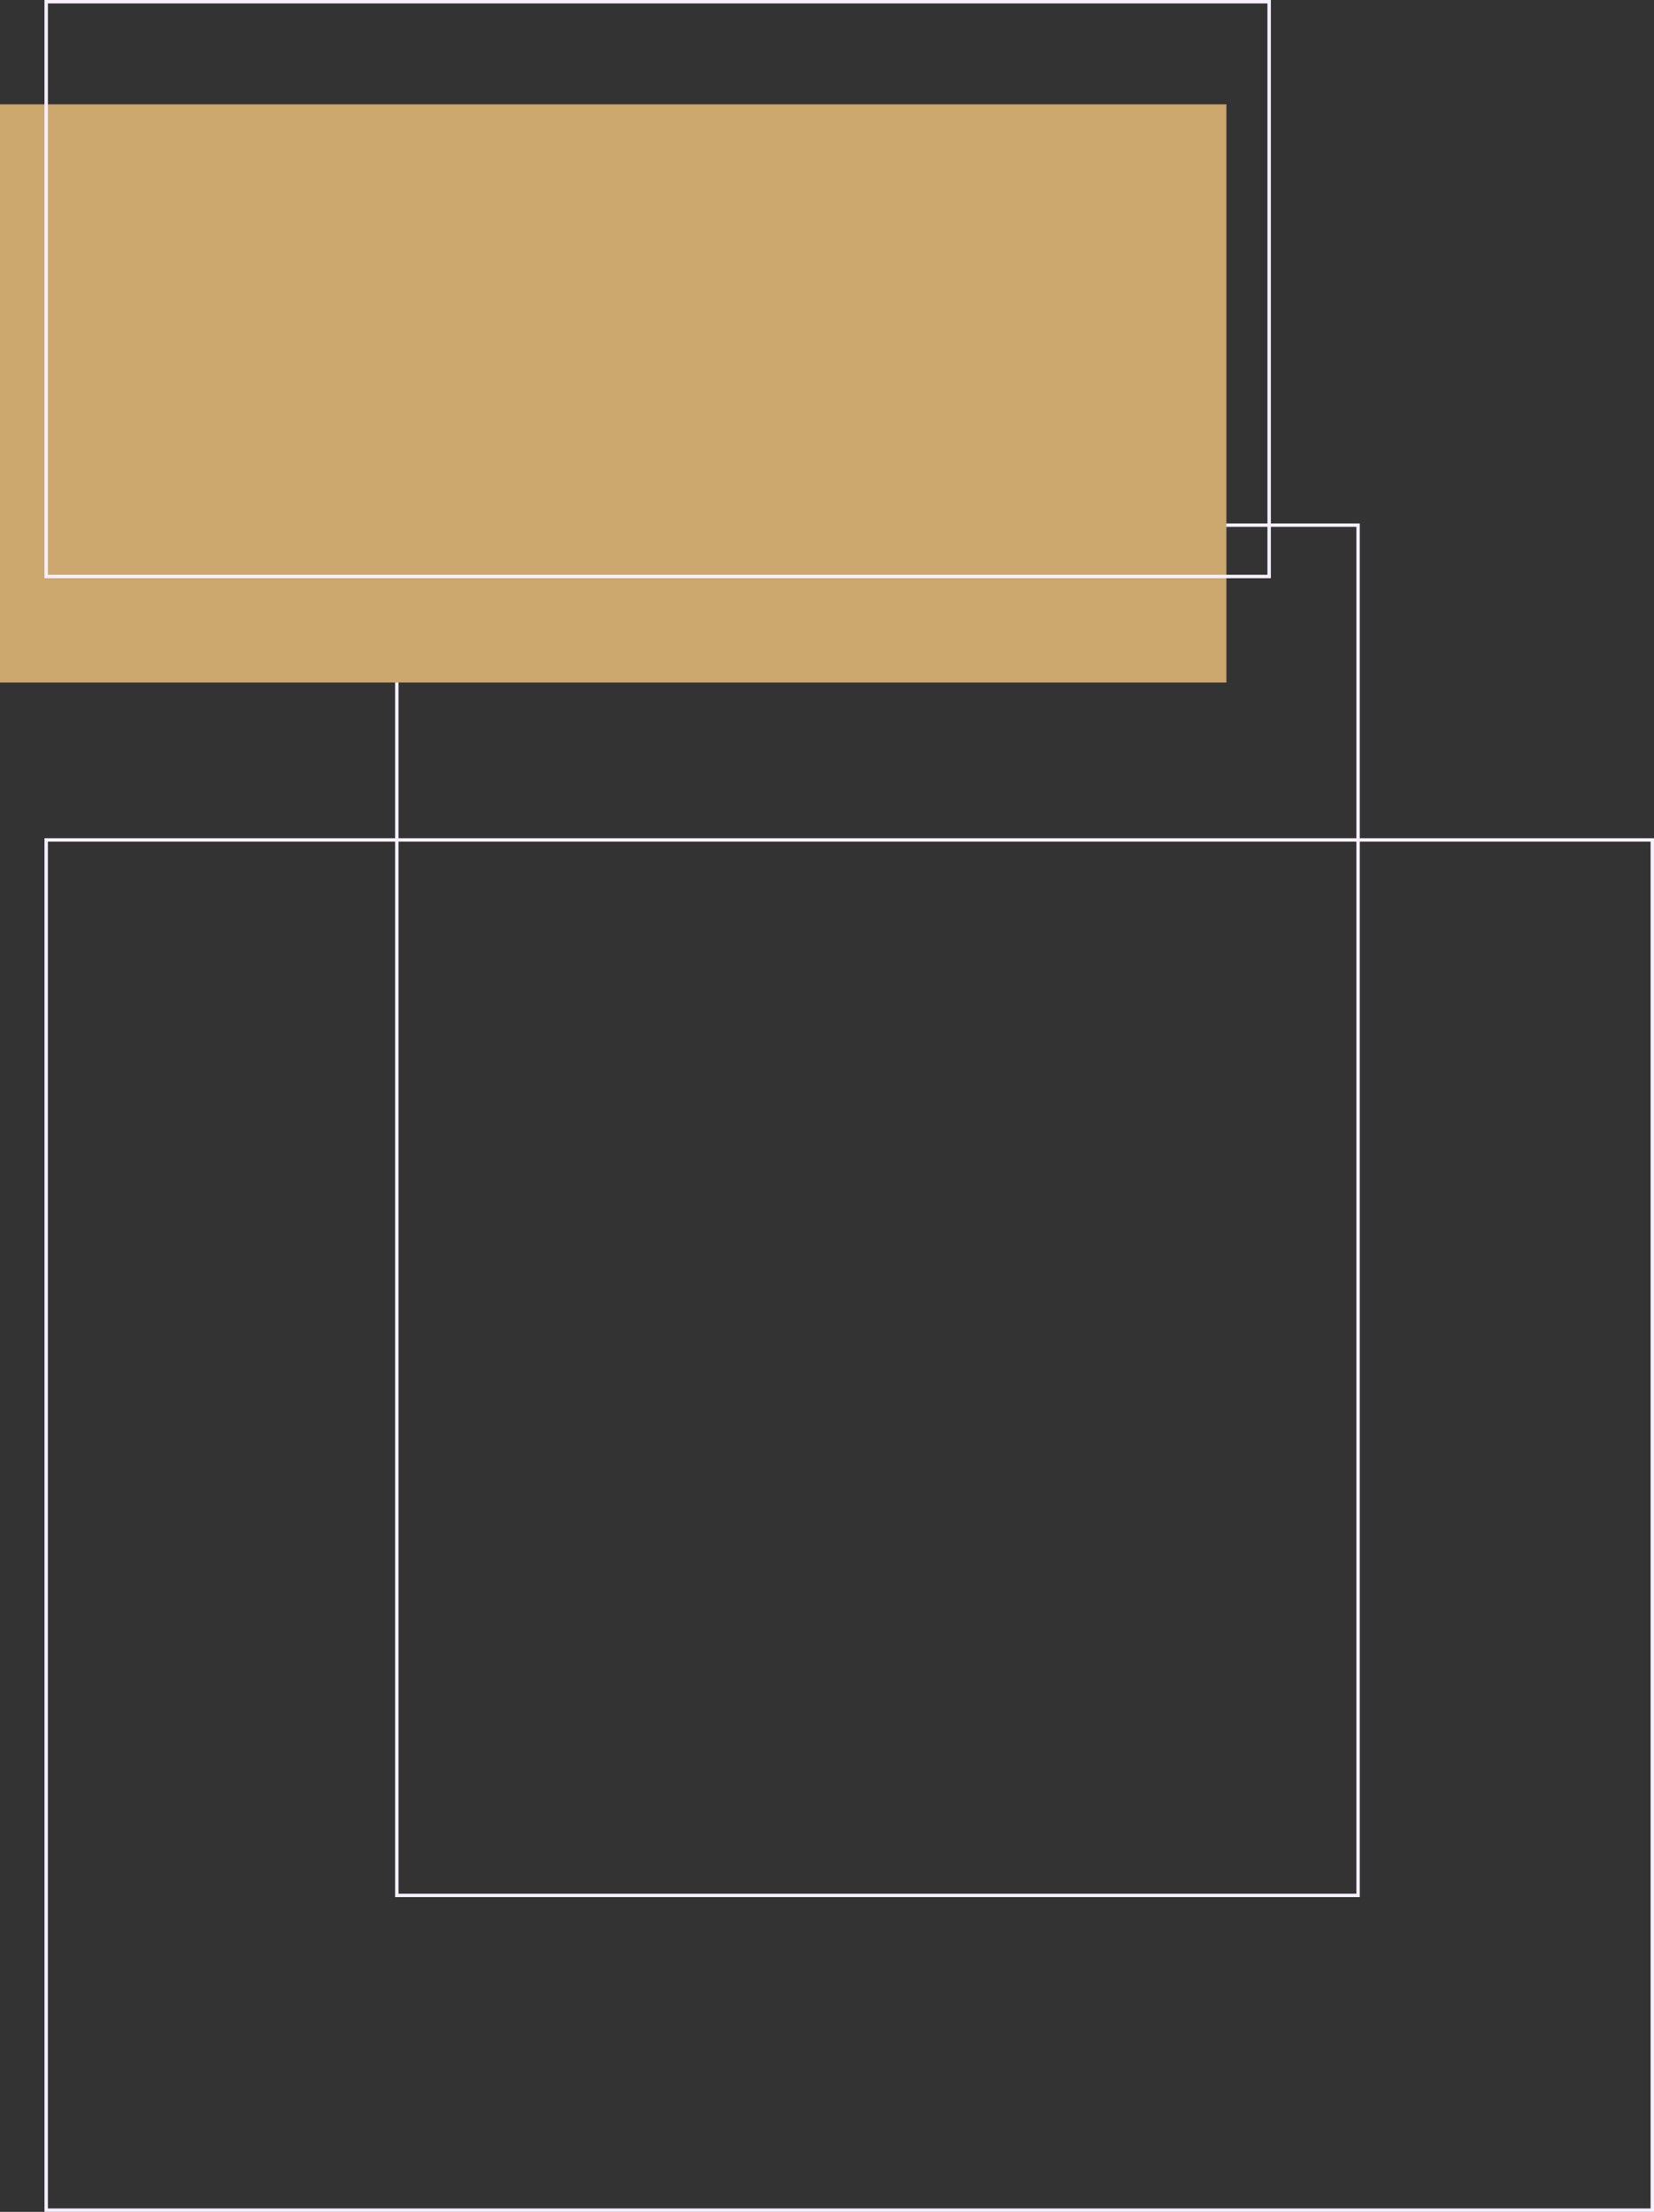 <svg width="967" height="1293" viewBox="0 0 967 1293" fill="none" xmlns="http://www.w3.org/2000/svg">
<rect x="0" y="0" width="967" height="1293" fill="#333333" stroke="none"/>
<rect x="232" y="307" width="562" height="801" stroke="#F6F0FF" stroke-width="2"/>
<rect y="61" width="717" height="338" fill="#CCA76E"/>
<rect x="27" y="1" width="715" height="336" stroke="#F6F0FF" stroke-width="2"/>
<rect x="27" y="491" width="939" height="801" stroke="#F6F0FF" stroke-width="2"/>
</svg>
